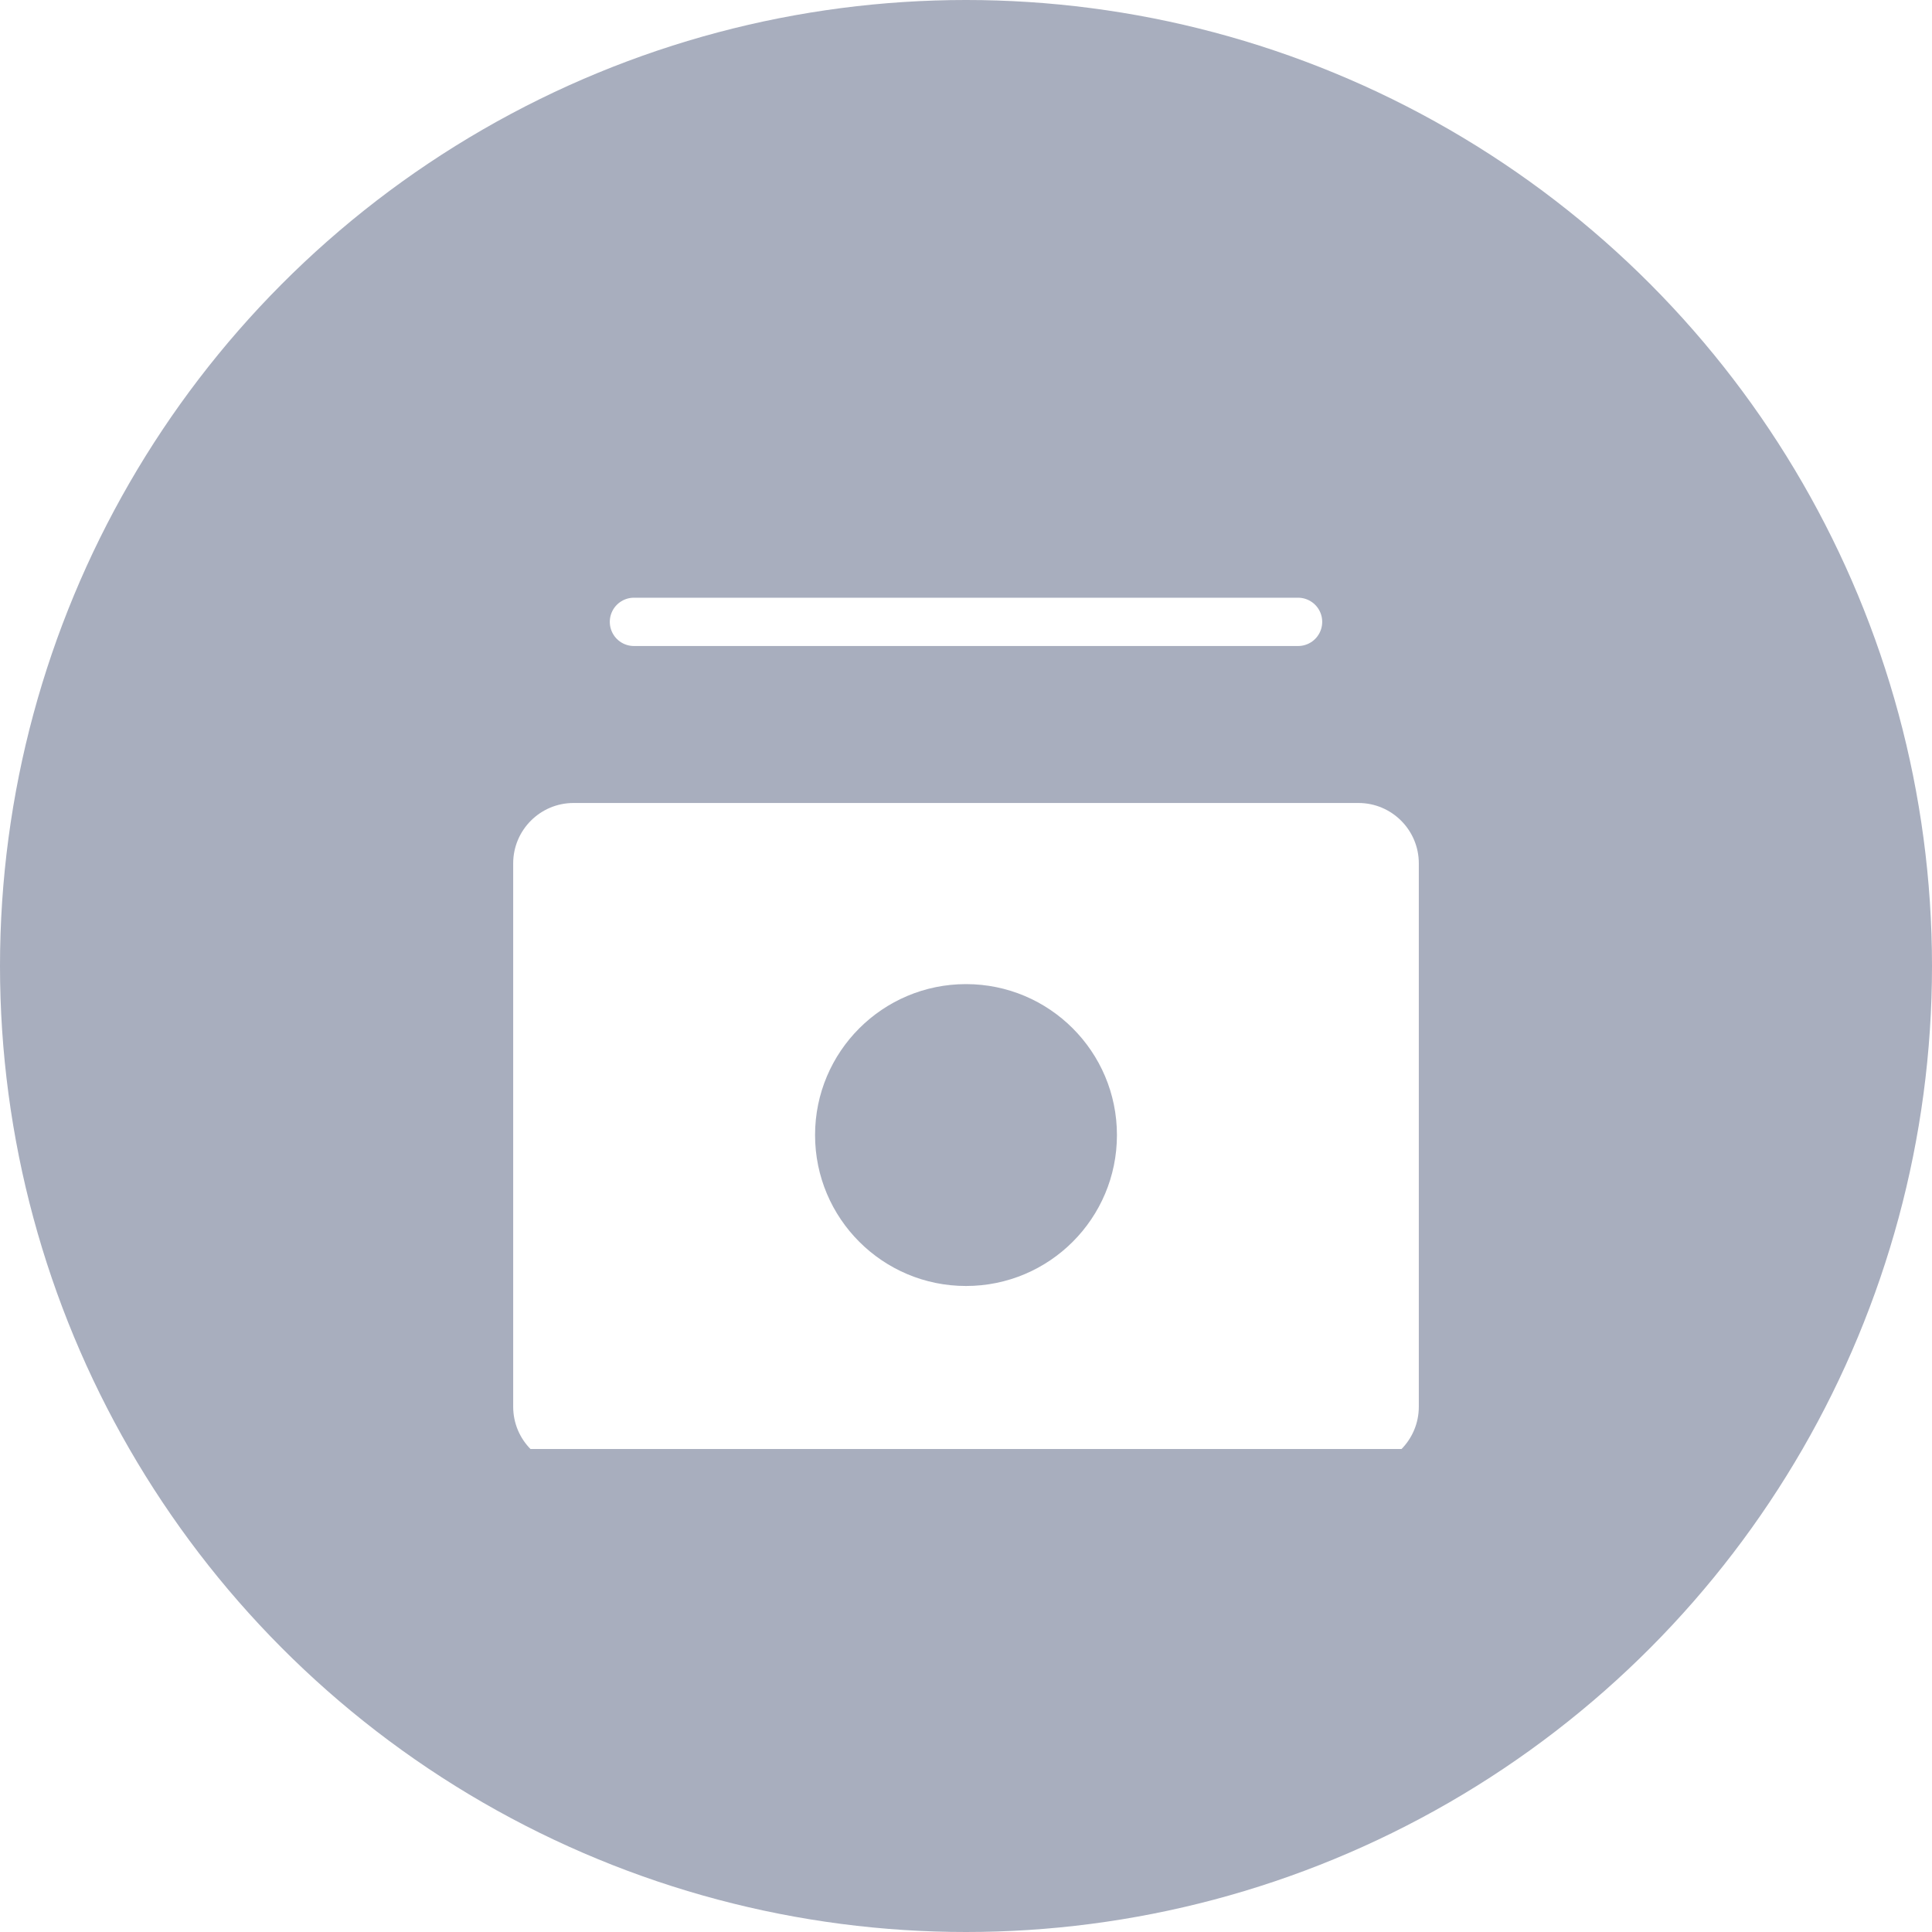 <svg width="40" height="40" viewBox="0 0 40 40" fill="none" xmlns="http://www.w3.org/2000/svg">
<circle cx="20" cy="20" r="20" fill="#A8AEBE"/>
<g clip-path="url(#clip0_4765_15379)">
<g filter="url(#filter0_d_4765_15379)">
<path fill-rule="evenodd" clip-rule="evenodd" d="M11.875 15.625H28.125C28.815 15.625 29.375 16.185 29.375 16.875V28.125C29.375 28.815 28.815 29.375 28.125 29.375H11.875C11.185 29.375 10.625 28.815 10.625 28.125V16.875C10.625 16.185 11.185 15.625 11.875 15.625ZM23.125 22.5C23.125 24.226 21.726 25.625 20 25.625C18.274 25.625 16.875 24.226 16.875 22.5C16.875 20.774 18.274 19.375 20 19.375C21.726 19.375 23.125 20.774 23.125 22.5Z" fill="white"/>
<path d="M13.125 11.875H26.875" stroke="white" stroke-linecap="round" stroke-linejoin="round"/>
</g>
</g>
<defs>
<filter id="filter0_d_4765_15379" x="10.625" y="11.375" width="18.75" height="19" filterUnits="userSpaceOnUse" color-interpolation-filters="sRGB">
<feFlood flood-opacity="0" result="BackgroundImageFix"/>
<feColorMatrix in="SourceAlpha" type="matrix" values="0 0 0 0 0 0 0 0 0 0 0 0 0 0 0 0 0 0 127 0" result="hardAlpha"/>
<feOffset dy="1"/>
<feComposite in2="hardAlpha" operator="out"/>
<feColorMatrix type="matrix" values="0 0 0 0 0 0 0 0 0 0 0 0 0 0 0 0 0 0 0.15 0"/>
<feBlend mode="normal" in2="BackgroundImageFix" result="effect1_dropShadow_4765_15379"/>
<feBlend mode="normal" in="SourceGraphic" in2="effect1_dropShadow_4765_15379" result="shape"/>
</filter>
<clipPath id="clip0_4765_15379">
<rect width="20" height="20" fill="white" transform="translate(10 10)"/>
</clipPath>
</defs>
</svg>
